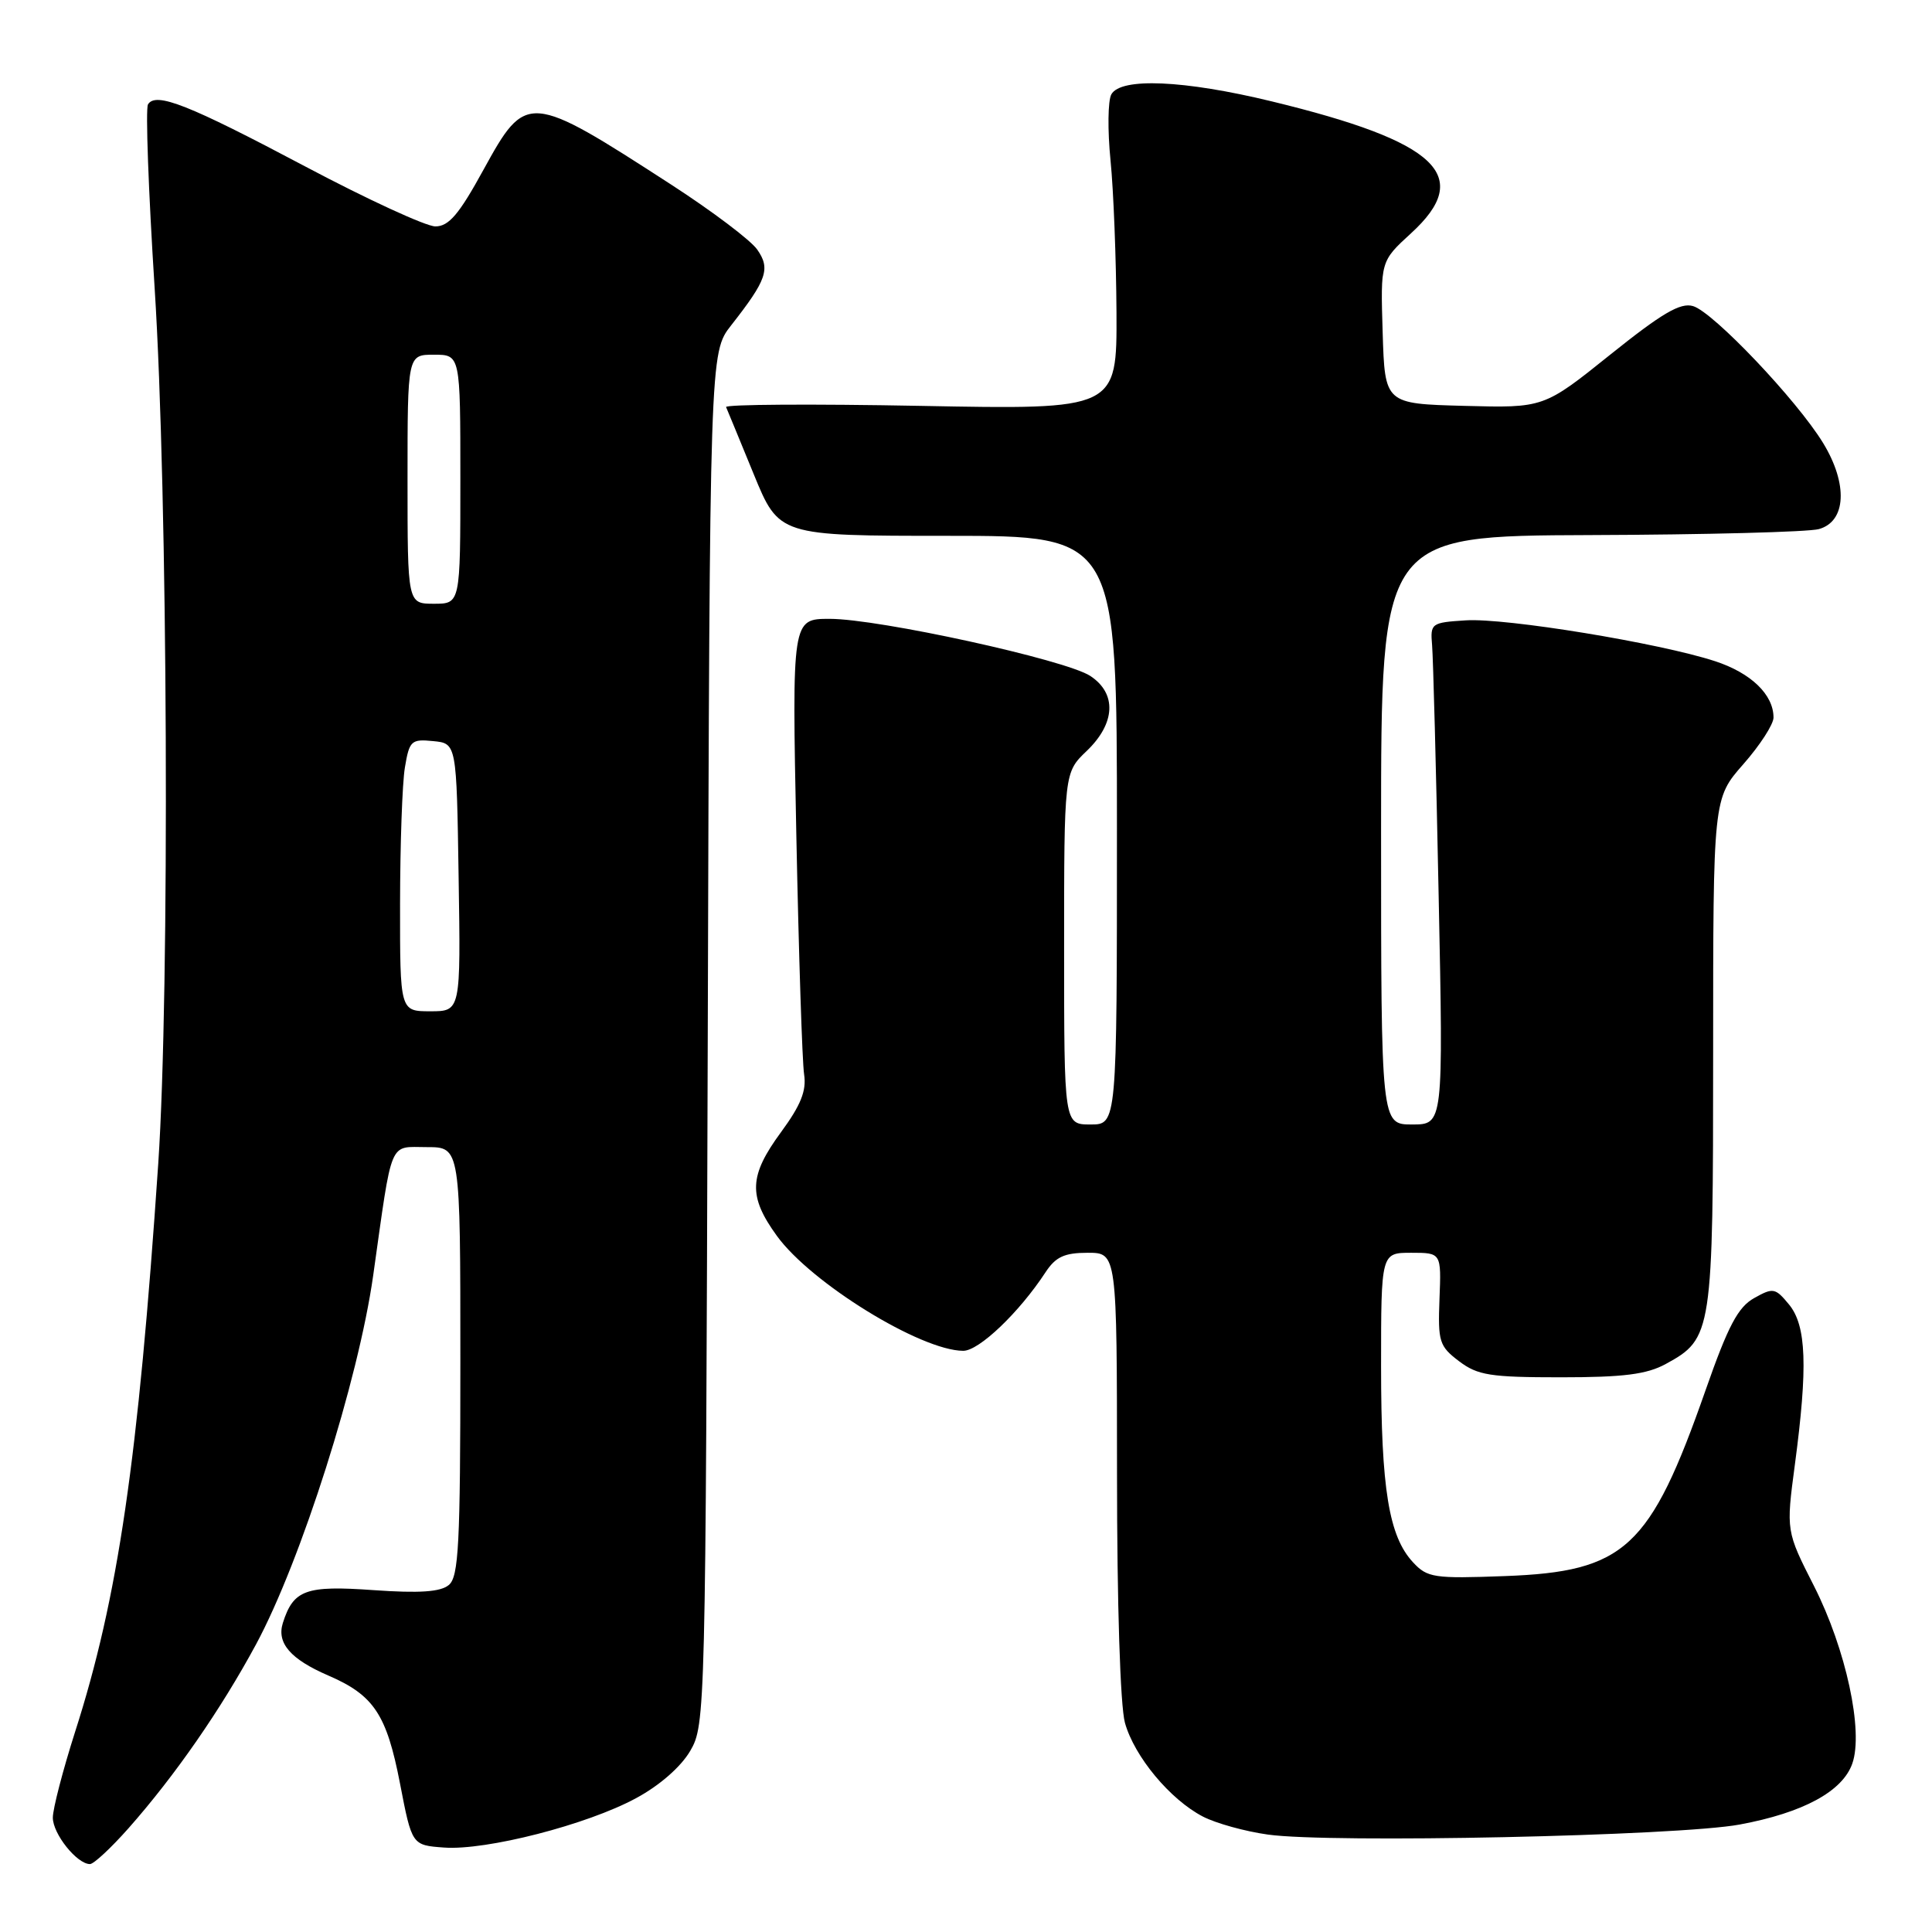 <?xml version="1.0" encoding="UTF-8" standalone="no"?>
<!DOCTYPE svg PUBLIC "-//W3C//DTD SVG 1.1//EN" "http://www.w3.org/Graphics/SVG/1.1/DTD/svg11.dtd" >
<svg xmlns="http://www.w3.org/2000/svg" xmlns:xlink="http://www.w3.org/1999/xlink" version="1.1" viewBox="0 0 256 256">
 <g >
 <path fill="currentColor"
d=" M 17.03 242.25 C 23.20 235.27 29.27 226.51 33.93 217.88 C 39.89 206.82 47.49 182.90 49.45 169.00 C 52.04 150.65 51.47 152.00 56.58 152.00 C 61.00 152.00 61.00 152.00 61.00 180.38 C 61.00 204.62 60.78 208.94 59.47 210.02 C 58.37 210.94 55.60 211.13 49.49 210.70 C 40.51 210.06 38.88 210.65 37.48 215.05 C 36.64 217.71 38.49 219.85 43.49 222.01 C 49.54 224.62 51.23 227.17 53.00 236.31 C 54.58 244.50 54.58 244.50 58.84 244.81 C 64.42 245.22 77.78 241.79 84.26 238.28 C 87.39 236.60 90.22 234.12 91.46 232.00 C 93.47 228.56 93.50 227.05 93.78 137.61 C 94.05 46.72 94.05 46.72 96.88 43.11 C 101.62 37.07 102.12 35.61 100.33 33.06 C 99.46 31.82 94.34 27.96 88.95 24.47 C 70.02 12.22 69.72 12.20 64.06 22.50 C 60.83 28.40 59.47 30.00 57.69 30.00 C 56.45 30.00 48.70 26.43 40.47 22.07 C 24.94 13.84 20.65 12.15 19.61 13.83 C 19.27 14.37 19.67 25.32 20.49 38.16 C 22.24 65.39 22.51 131.29 20.97 154.17 C 18.31 193.49 15.65 211.72 9.95 229.48 C 8.33 234.56 7.00 239.67 7.00 240.85 C 7.00 243.00 10.20 247.00 11.92 247.00 C 12.42 247.00 14.72 244.86 17.03 242.25 Z  M 230.52 241.76 C 238.93 240.20 244.15 237.37 245.44 233.68 C 246.95 229.40 244.60 218.52 240.38 210.19 C 236.66 202.87 236.66 202.87 237.83 194.07 C 239.56 181.09 239.36 175.66 237.06 172.86 C 235.24 170.65 234.95 170.59 232.44 172.00 C 230.30 173.19 228.98 175.68 226.00 184.20 C 218.65 205.18 215.33 208.25 199.39 208.84 C 190.02 209.19 189.13 209.06 187.24 207.02 C 184.03 203.58 183.00 197.28 183.00 181.06 C 183.00 166.00 183.00 166.00 186.99 166.00 C 190.98 166.00 190.98 166.00 190.74 172.11 C 190.52 177.77 190.71 178.38 193.32 180.36 C 195.80 182.24 197.46 182.50 206.82 182.50 C 215.14 182.50 218.21 182.11 220.73 180.73 C 226.89 177.37 227.00 176.64 227.00 139.45 C 227.00 105.81 227.00 105.81 231.00 101.26 C 233.20 98.76 235.00 95.98 235.00 95.08 C 235.00 92.04 232.02 89.17 227.25 87.61 C 219.88 85.20 199.49 81.86 194.23 82.20 C 189.64 82.49 189.51 82.59 189.76 85.50 C 189.90 87.15 190.30 102.11 190.63 118.75 C 191.25 149.00 191.25 149.00 187.12 149.00 C 183.00 149.00 183.00 149.00 183.00 110.00 C 183.00 71.00 183.00 71.00 210.75 70.90 C 226.01 70.85 239.62 70.49 241.00 70.11 C 244.64 69.11 244.89 64.14 241.57 58.70 C 238.11 53.03 227.02 41.35 224.34 40.56 C 222.66 40.06 220.22 41.50 213.37 46.99 C 204.56 54.06 204.56 54.06 194.03 53.78 C 183.50 53.50 183.50 53.50 183.21 44.06 C 182.92 34.62 182.92 34.62 186.96 30.92 C 195.31 23.30 190.53 18.77 168.50 13.43 C 156.89 10.61 148.52 10.25 147.26 12.50 C 146.80 13.32 146.75 17.26 147.15 21.25 C 147.55 25.24 147.90 34.30 147.94 41.39 C 148.00 54.28 148.00 54.28 121.96 53.78 C 107.64 53.51 96.06 53.58 96.21 53.94 C 96.37 54.30 98.01 58.29 99.86 62.80 C 103.22 71.00 103.22 71.00 125.61 71.00 C 148.00 71.00 148.00 71.00 148.00 110.00 C 148.00 149.00 148.00 149.00 144.50 149.00 C 141.00 149.00 141.00 149.00 141.00 125.69 C 141.00 102.37 141.00 102.37 144.00 99.50 C 147.82 95.84 148.00 91.88 144.46 89.56 C 141.18 87.42 116.46 82.00 109.94 82.00 C 104.94 82.00 104.94 82.00 105.52 110.75 C 105.84 126.56 106.30 140.79 106.55 142.37 C 106.88 144.52 106.12 146.43 103.50 150.00 C 99.23 155.81 99.12 158.49 102.94 163.76 C 107.47 170.01 121.99 178.96 127.63 178.99 C 129.72 179.00 135.04 173.92 138.54 168.58 C 139.88 166.54 141.04 166.00 144.12 166.00 C 148.00 166.00 148.00 166.00 148.01 195.25 C 148.01 212.57 148.44 226.04 149.06 228.28 C 150.30 232.74 155.05 238.46 159.40 240.71 C 161.10 241.59 164.97 242.67 168.00 243.09 C 176.23 244.26 222.35 243.28 230.52 241.76 Z  M 53.01 119.75 C 53.02 111.91 53.30 103.79 53.65 101.70 C 54.24 98.15 54.49 97.91 57.39 98.20 C 60.50 98.50 60.50 98.50 60.77 116.25 C 61.05 134.00 61.05 134.00 57.02 134.00 C 53.00 134.00 53.00 134.00 53.01 119.75 Z  M 54.00 63.50 C 54.00 47.00 54.00 47.00 57.50 47.00 C 61.00 47.00 61.00 47.00 61.00 63.50 C 61.00 80.00 61.00 80.00 57.50 80.00 C 54.00 80.00 54.00 80.00 54.00 63.50 Z "/>
</g>
</svg>